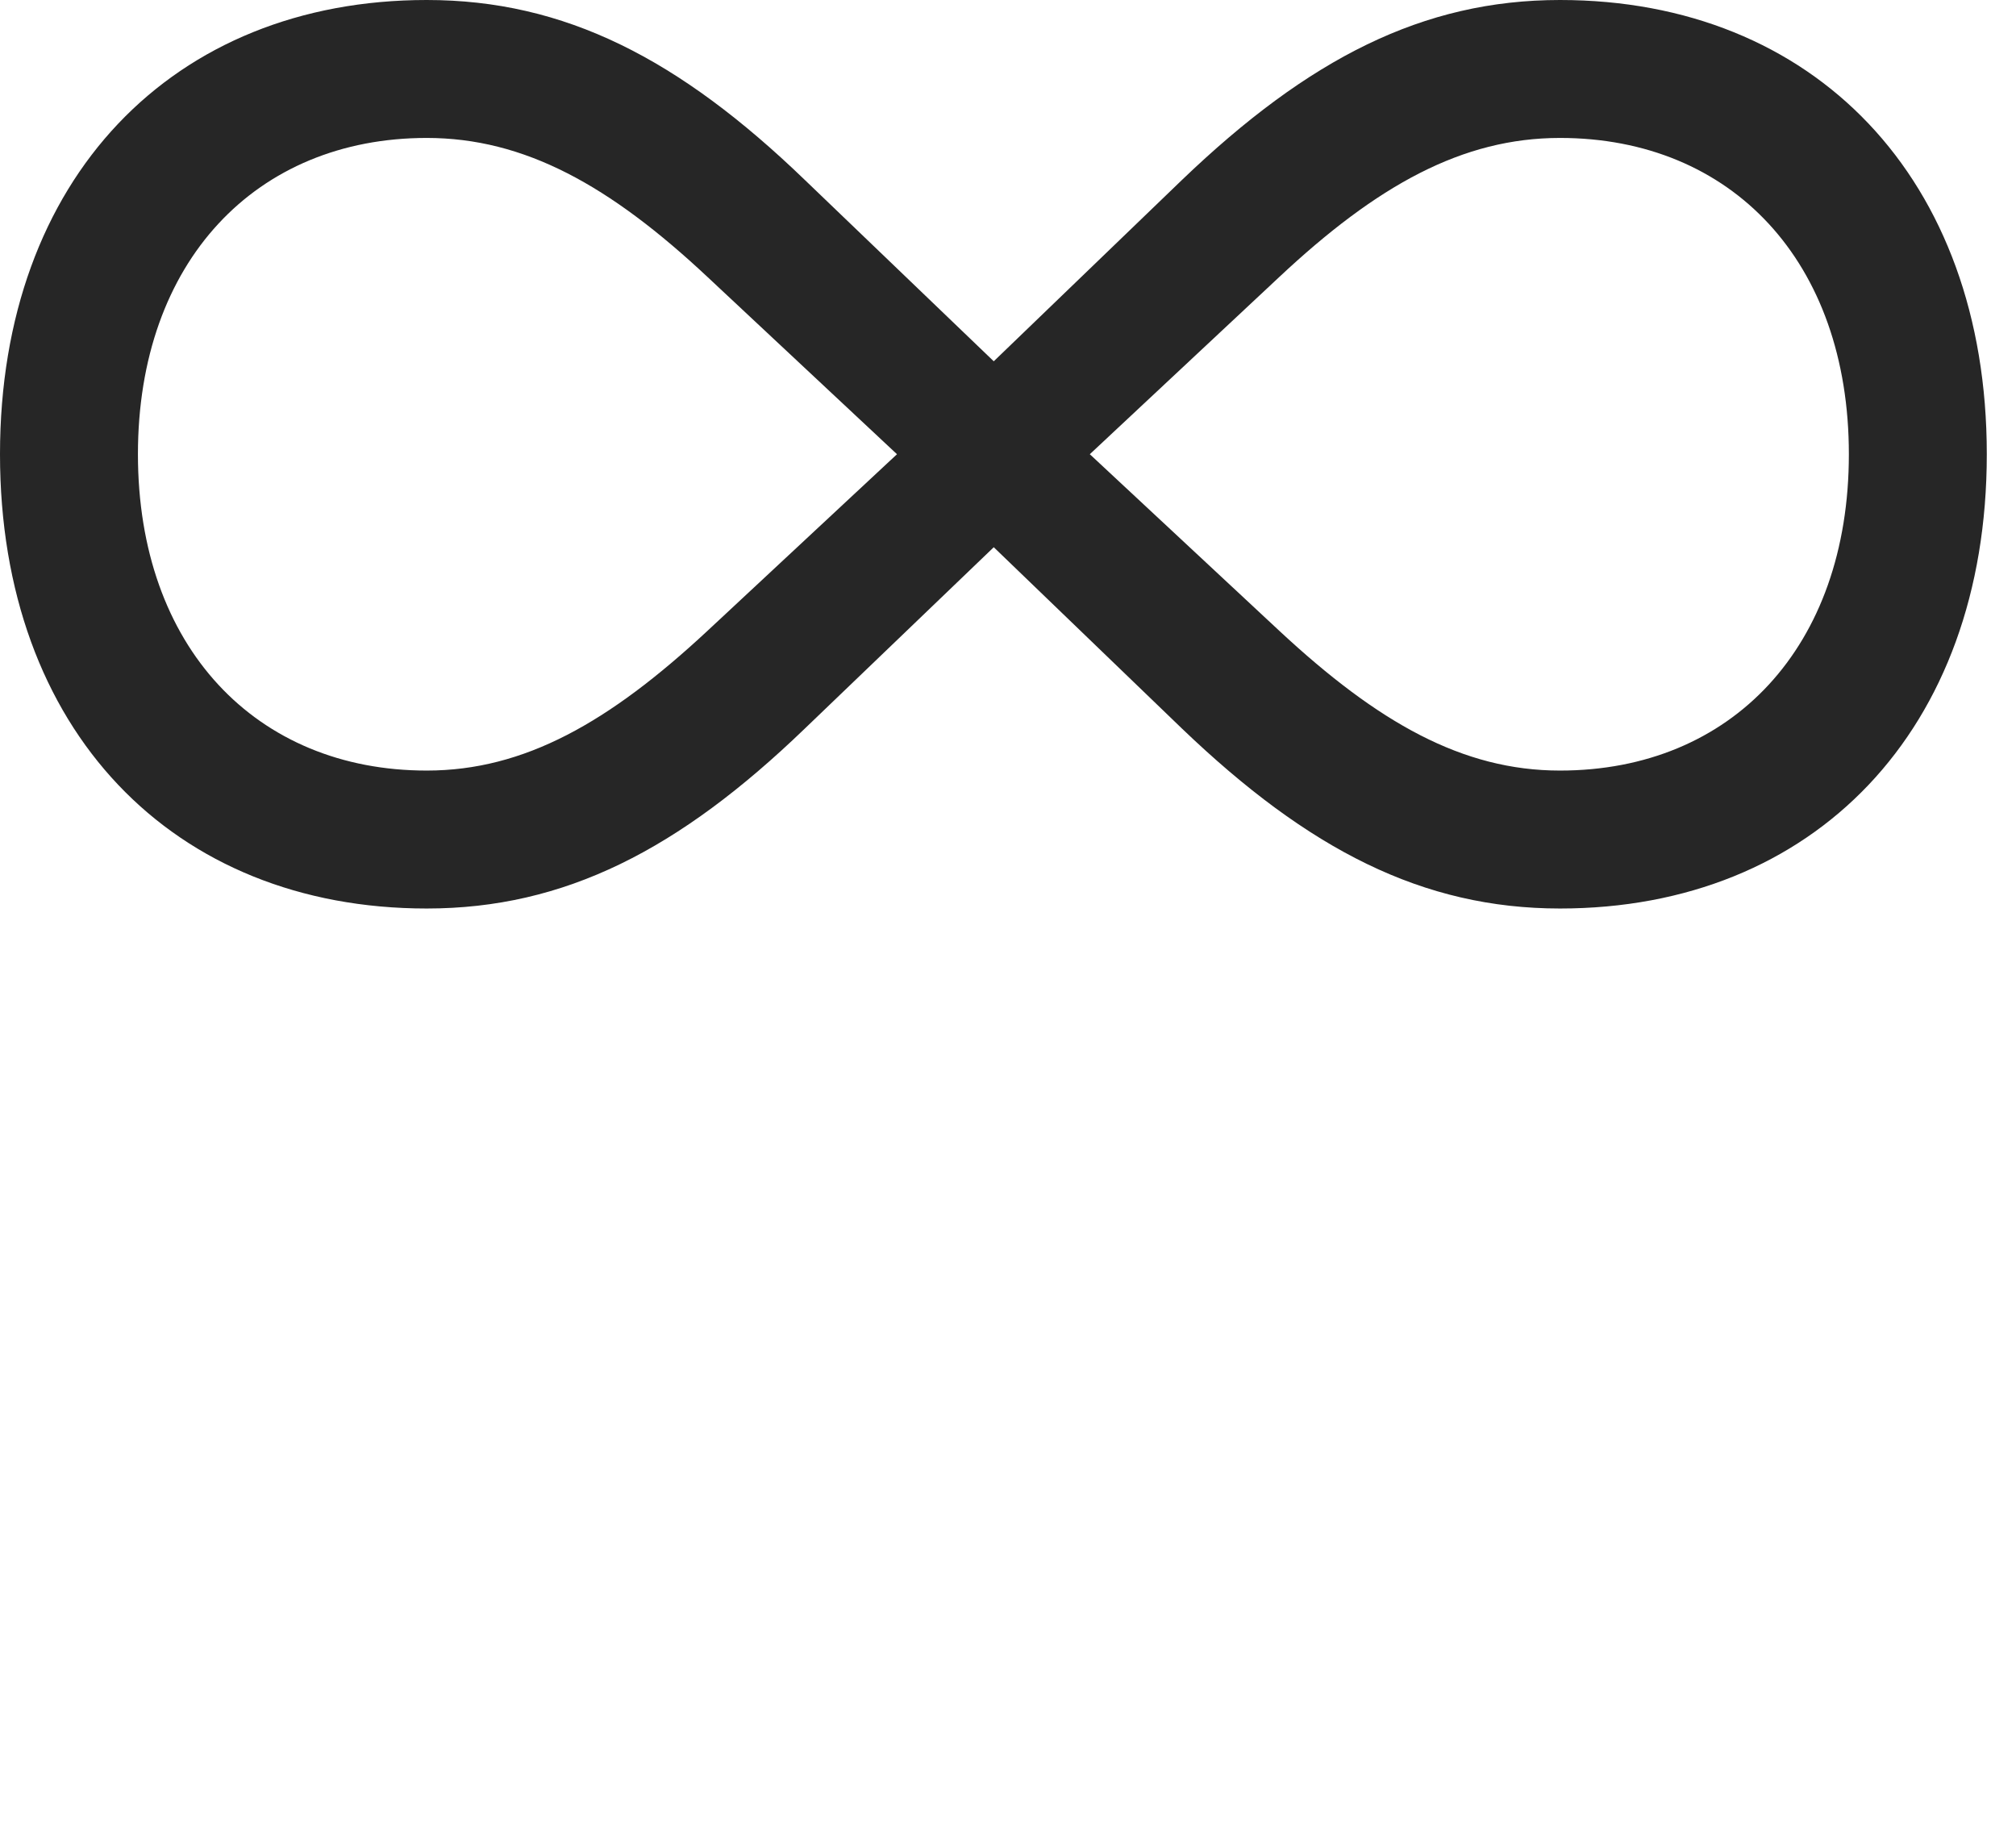 <svg width="31" height="28" viewBox="0 0 31 28" fill="none" xmlns="http://www.w3.org/2000/svg">
<path d="M0 6.984C0 11.227 2.66 13.969 6.562 13.969C8.684 13.969 10.441 13.066 12.375 11.203L15.281 8.414L18.176 11.203C20.121 13.066 21.879 13.969 23.988 13.969C27.891 13.969 30.551 11.227 30.551 6.984C30.551 2.742 27.891 0 23.988 0C21.879 0 20.121 0.902 18.176 2.766L15.281 5.555L12.375 2.766C10.441 0.902 8.684 0 6.562 0C2.66 0 0 2.742 0 6.984ZM2.121 6.984C2.121 4.02 3.938 2.121 6.562 2.121C8.062 2.121 9.375 2.848 10.887 4.266L13.793 6.984L10.875 9.703C9.363 11.109 8.062 11.848 6.562 11.848C3.938 11.848 2.121 9.949 2.121 6.984ZM16.758 6.984L19.664 4.266C21.176 2.848 22.488 2.121 23.988 2.121C26.625 2.121 28.43 4.02 28.43 6.984C28.43 9.949 26.625 11.848 23.988 11.848C22.488 11.848 21.188 11.109 19.676 9.703L16.758 6.984Z" fill="black" fill-opacity="0.85"/>
</svg>
